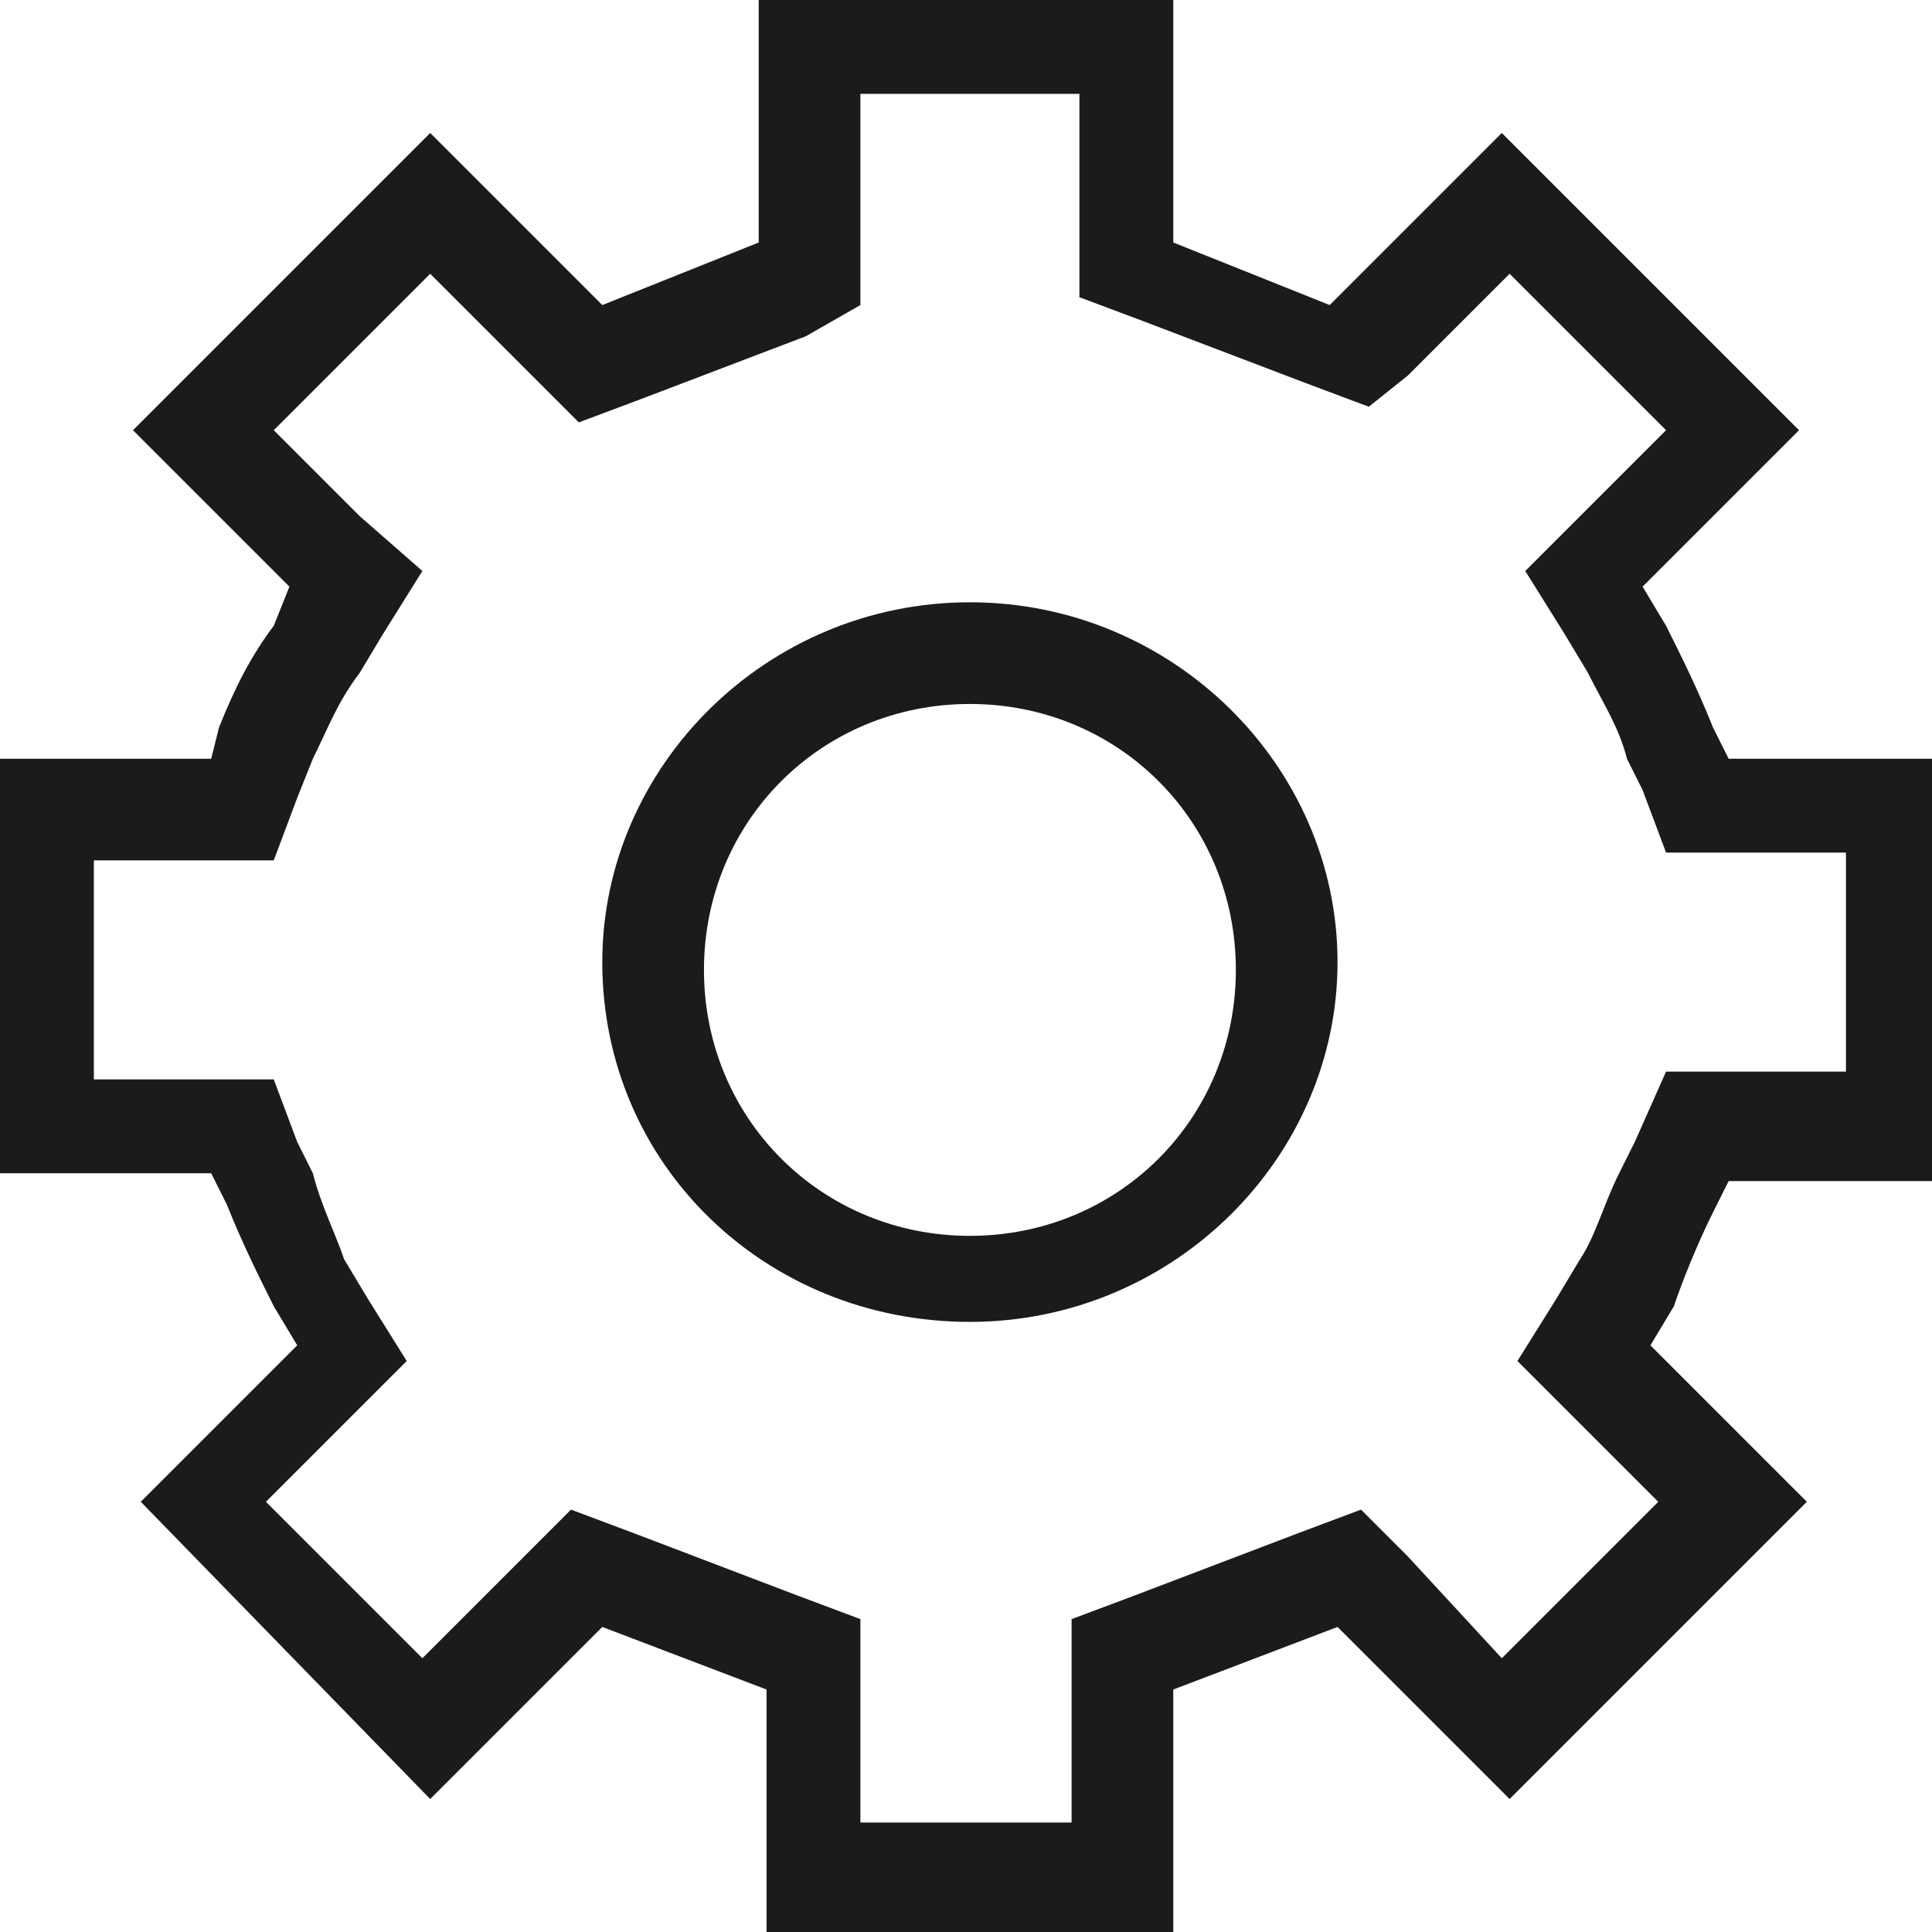 <?xml version="1.0" encoding="utf-8"?>
<!-- Generator: Adobe Illustrator 18.1.0, SVG Export Plug-In . SVG Version: 6.00 Build 0)  -->
<!DOCTYPE svg PUBLIC "-//W3C//DTD SVG 1.1//EN" "http://www.w3.org/Graphics/SVG/1.1/DTD/svg11.dtd">
<svg version="1.1" xmlns="http://www.w3.org/2000/svg" xmlns:xlink="http://www.w3.org/1999/xlink" x="0px" y="0px"
	 viewBox="0 0 24.7 24.7" style="enable-background:new 0 0 24.7 24.7;" xml:space="preserve">
<g id="visual_x5F_icon_x5F_white">
</g>
<g id="visual_x5F_icon_x5F_black">
</g>
<g id="sound_x5F_icon_x5F_white">
</g>
<g id="sound_x5F_icon_x5F_black">
</g>
<g id="connections_x5F_icon_x5F_white">
</g>
<g id="connections_x5F_icon_x5F_black">
</g>
<g id="location_x5F_icon_x5F_white">
</g>
<g id="location_x5F_icon_x5F_black">
</g>
<g id="memories_x5F_icon_x5F_white">
</g>
<g id="memories_x5F_icon_x5F_black">
</g>
<g id="messages_x5F_icon_x5F_white">
</g>
<g id="messages_x5F_icon_x5F_white_1_">
</g>
<g id="messages_open_x5F_icon_x5F_white">
</g>
<g id="messages_open_x5F_icon_x5F_black">
</g>
<g id="settings_x5F_icon_x5F_white">
</g>
<g id="settings_x5F_icon_x5F_black">
	<g>
		<path style="fill:#1B1B1B;" d="M21.9,15.5l0.2-0.4h2.7V9.7h-2.7l-0.2-0.4c-0.2-0.5-0.4-0.9-0.6-1.3L21,7.5l2-2l-3.8-3.8l-2.2,2.2L15,3.1V0
			H9.7v3.1L7.7,3.9L5.5,1.7L1.7,5.5l2,2L3.5,8C3.2,8.4,3,8.8,2.8,9.3L2.7,9.7H0V15h2.7l0.2,0.4c0.2,0.5,0.4,0.9,0.6,1.3l0.3,0.5
			l-2,2L5.5,23l2.2-2.2l2.1,0.8v3.1H15v-3.1l2.1-0.8l2.2,2.2l3.8-3.8l-2-2l0.3-0.5C21.5,16.4,21.7,15.9,21.9,15.5z M20.9,14.6
			L20.7,15c-0.2,0.4-0.3,0.8-0.5,1.1l-0.3,0.5l-0.5,0.8l0.7,0.7l1.1,1.1l-2,2L18,19.9l-0.6-0.6l-0.8,0.3l-2.1,0.8l-0.8,0.3v0.8v1.8
			H11v-1.8v-0.8l-0.8-0.3l-2.1-0.8l-0.8-0.3l-0.6,0.6l-1.3,1.3l-2-2l1.1-1.1l0.7-0.7l-0.5-0.8l-0.3-0.5C4.3,15.8,4.1,15.4,4,15
			l-0.2-0.4l-0.3-0.8H2.7H1.2V11h1.4h0.9l0.3-0.8L4,9.7C4.2,9.3,4.3,9,4.6,8.6l0.3-0.5l0.5-0.8L4.6,6.6L3.5,5.5l2-2l1.3,1.3l0.6,0.6
			l0.8-0.3l2.1-0.8L11,3.9V3.1V1.2h2.8v1.8v0.8l0.8,0.3l2.1,0.8l0.8,0.3L18,4.8l1.3-1.3l2,2l-1.1,1.1l-0.7,0.7l0.5,0.8l0.3,0.5
			c0.2,0.4,0.4,0.7,0.5,1.1l0.2,0.4l0.3,0.8h0.9h1.4v2.8h-1.4h-0.9L20.9,14.6z"/>
		<path style="fill:#1B1B1B;" d="M12.4,7.7c-2.6,0-4.7,2.1-4.7,4.6c0,2.6,2.1,4.6,4.7,4.6c2.6,0,4.7-2.1,4.7-4.6C17.1,9.8,15,7.7,12.4,7.7z
			 M12.4,15.8c-1.9,0-3.4-1.5-3.4-3.4c0-1.9,1.5-3.4,3.4-3.4s3.4,1.5,3.4,3.4C15.8,14.3,14.3,15.8,12.4,15.8z"/>
	</g>
</g>
<g id="close_x5F_icon_x5F_white">
</g>
<g id="close_x5F_icon_x5F_black">
</g>
</svg>
